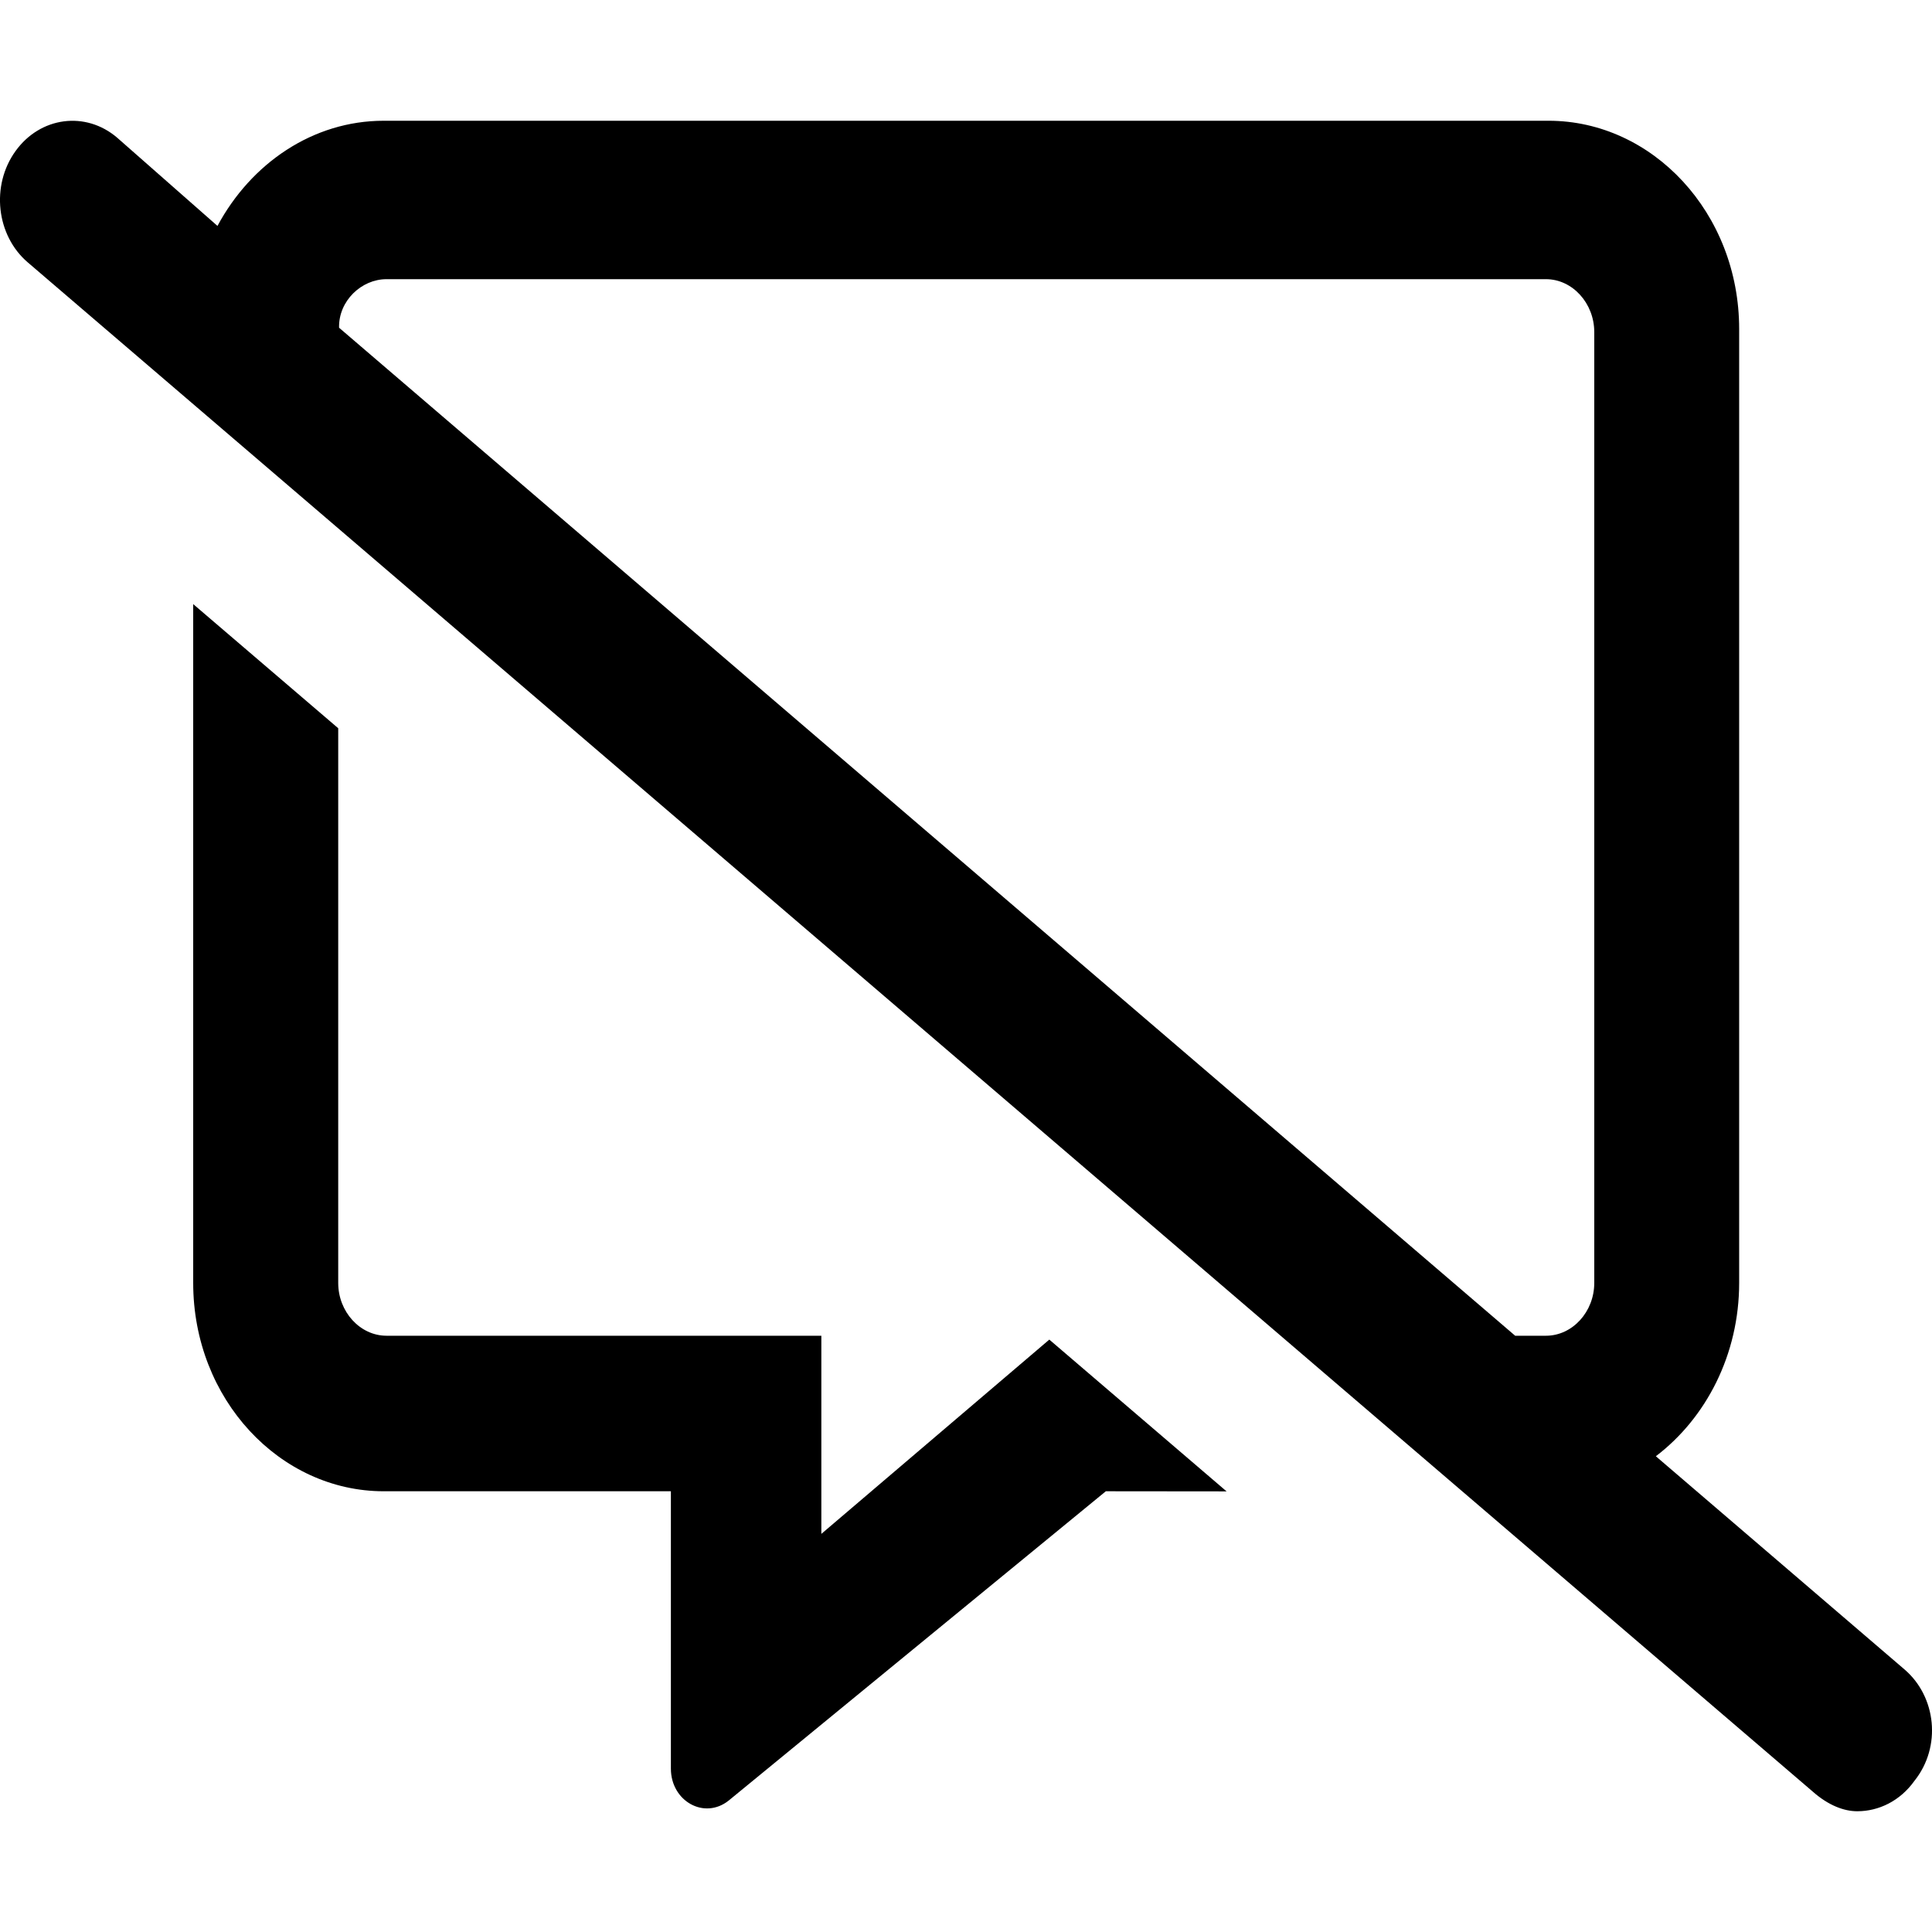 <svg viewBox="0 0 16 16" xmlns="http://www.w3.org/2000/svg"><path d="M15.774 13.827L13.713 12.06C14.129 11.744 14.403 11.218 14.403 10.624V2.725C14.403 1.762 13.684 1 12.825 1H3.178C2.591 1 2.079 1.353 1.801 1.871L0.97 1.14C0.709 0.917 0.333 0.966 0.128 1.252C-0.077 1.537 -0.031 1.95 0.23 2.173L15.011 14.836C15.144 14.954 15.274 15 15.381 15C15.56 15 15.736 14.914 15.854 14.749C16.082 14.464 16.034 14.051 15.774 13.827ZM13.203 10.625C13.203 10.864 13.022 11.062 12.803 11.062H12.548L2.808 2.714C2.803 2.492 2.993 2.312 3.201 2.312H12.803C13.022 2.312 13.203 2.511 13.203 2.75V10.625ZM6.802 12.703V11.062H3.201C2.982 11.062 2.801 10.864 2.801 10.625V6.031L1.6 5.003L1.6 10.625C1.6 11.589 2.319 12.35 3.178 12.35H5.556V14.647C5.556 14.916 5.832 15.072 6.034 14.912L9.158 12.35L10.158 12.351L8.69 11.094L6.802 12.703Z"/></svg>